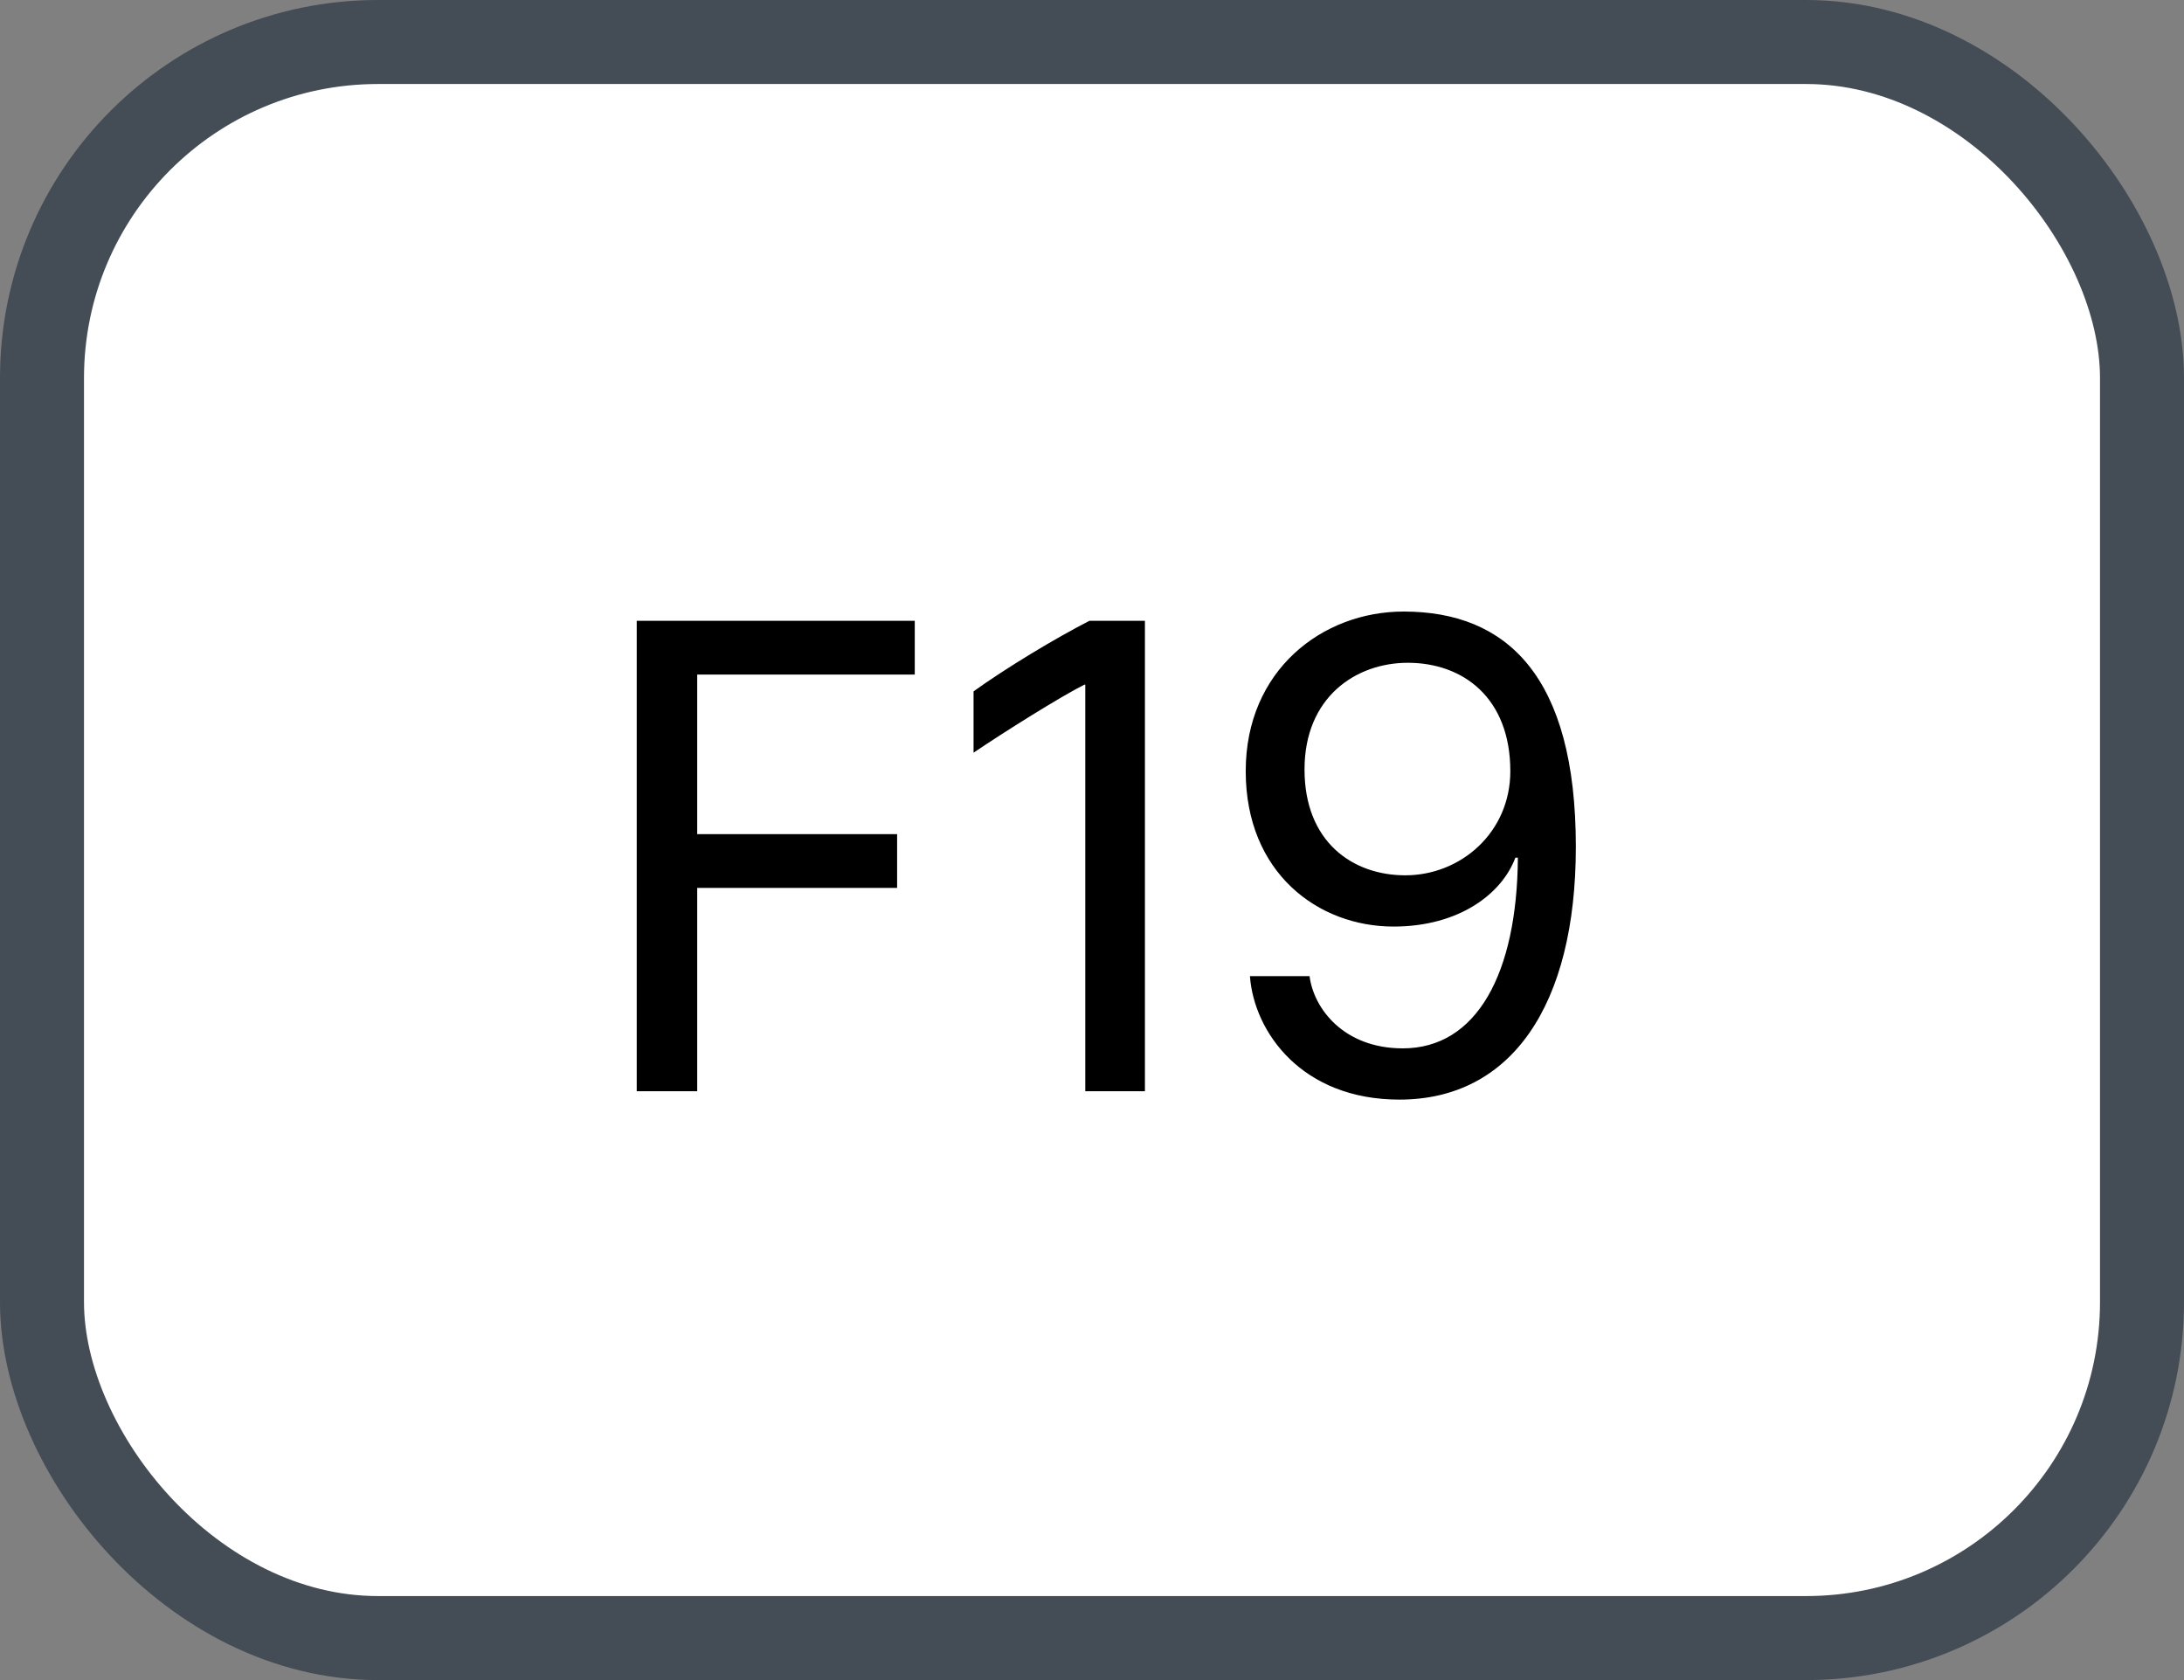 <svg xmlns="http://www.w3.org/2000/svg" version="1.1" xmlns:xlink="http://www.w3.org/1999/xlink" xmlns:svgjs="http://svgjs.com/svgjs" width="26" height="20"><rect width="100%" height="100%" fill="#808080" stroke="none"/><svg id="SvgjsSvg1002" style="overflow: hidden; top: -100%; left: -100%; position: absolute; opacity: 0;" width="2" height="0" focusable="false"><polyline id="SvgjsPolyline1003" points="0,0"></polyline><path id="SvgjsPath1004" d="M0 0 "></path></svg><defs id="SvgjsDefs1167"></defs><rect id="SvgjsRect1168" width="25" height="19" x="0.5" y="0.5" rx="4" ry="4" fill="#ffffff" stroke-opacity="1" stroke="#444c56" stroke-width="1"></rect><path id="SvgjsPath1169" d="M8.30 12.99L8.30 10.57L10.68 10.57L10.68 9.93L8.30 9.93L8.30 8.03L10.89 8.03L10.89 7.39L7.58 7.39L7.58 12.99ZM13.63 12.99L13.63 7.39L12.97 7.39C12.56 7.60 11.98 7.95 11.59 8.23L11.59 8.96C11.96 8.71 12.63 8.29 12.91 8.15L12.92 8.15L12.92 12.99ZM14.88 11.62C14.93 12.29 15.50 13.09 16.66 13.09C17.99 13.09 18.76 11.97 18.76 10.08C18.76 8.05 17.94 7.28 16.71 7.28C15.74 7.28 14.83 7.98 14.83 9.18C14.83 10.39 15.69 11.03 16.59 11.03C17.37 11.03 17.88 10.64 18.04 10.21L18.07 10.21C18.06 11.59 17.58 12.48 16.70 12.48C16.00 12.48 15.64 12.01 15.59 11.62ZM17.98 9.18C17.98 9.91 17.39 10.42 16.73 10.42C16.10 10.42 15.53 10.02 15.53 9.16C15.53 8.30 16.14 7.89 16.76 7.89C17.42 7.89 17.98 8.31 17.98 9.18Z" fill="#000000"></path></svg>